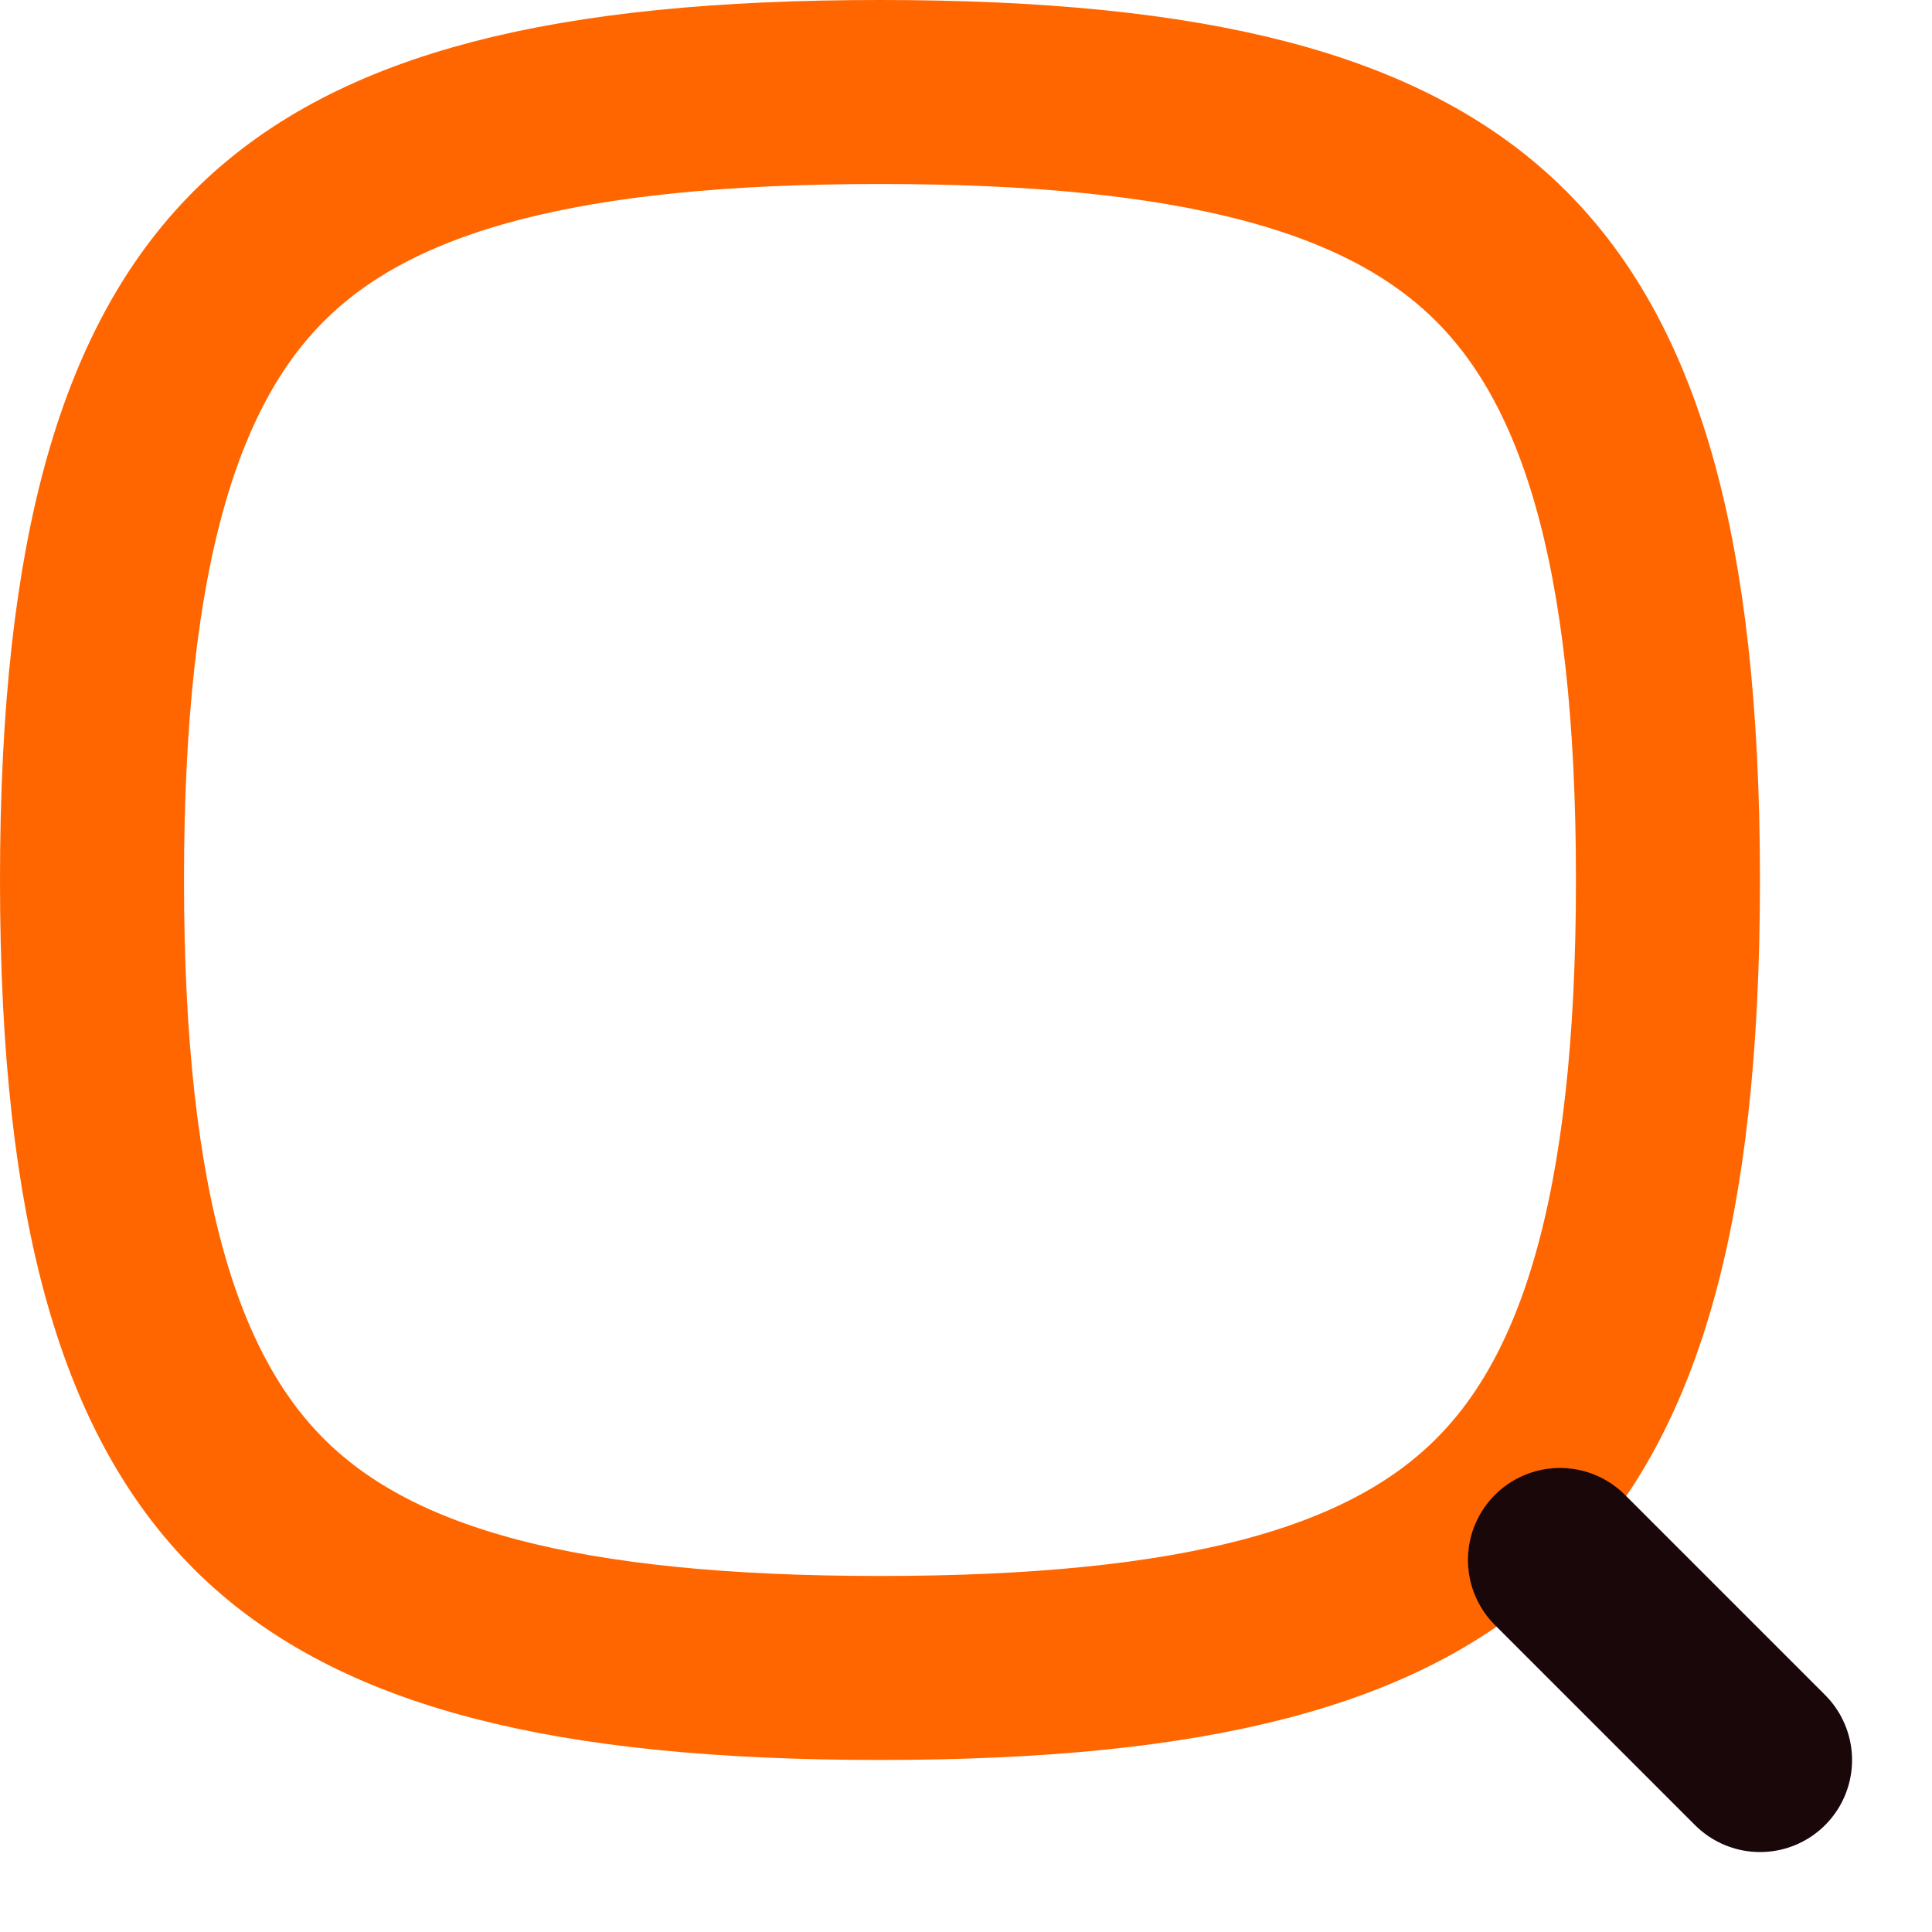 <svg width="21" height="21" viewBox="0 0 21 21" fill="none"  xmlns="http://www.w3.org/2000/svg">
<path d="M1 9.565C1 13.196 1.653 15.228 2.868 16.4C4.092 17.58 6.133 18.13 9.565 18.13C12.998 18.13 15.038 17.58 16.262 16.4C17.478 15.228 18.13 13.196 18.13 9.565C18.13 5.934 17.478 3.903 16.262 2.731C15.038 1.55 12.998 1 9.565 1C6.133 1 4.092 1.55 2.868 2.731C1.653 3.903 1 5.934 1 9.565Z" stroke="#ff6600" stroke-width="2" stroke-linecap="round" stroke-linejoin="round"/>
<path d="M19.131 19.131L16.956 16.956" stroke="#1A0709" stroke-width="2" stroke-linecap="round" stroke-linejoin="round"/>
</svg>

